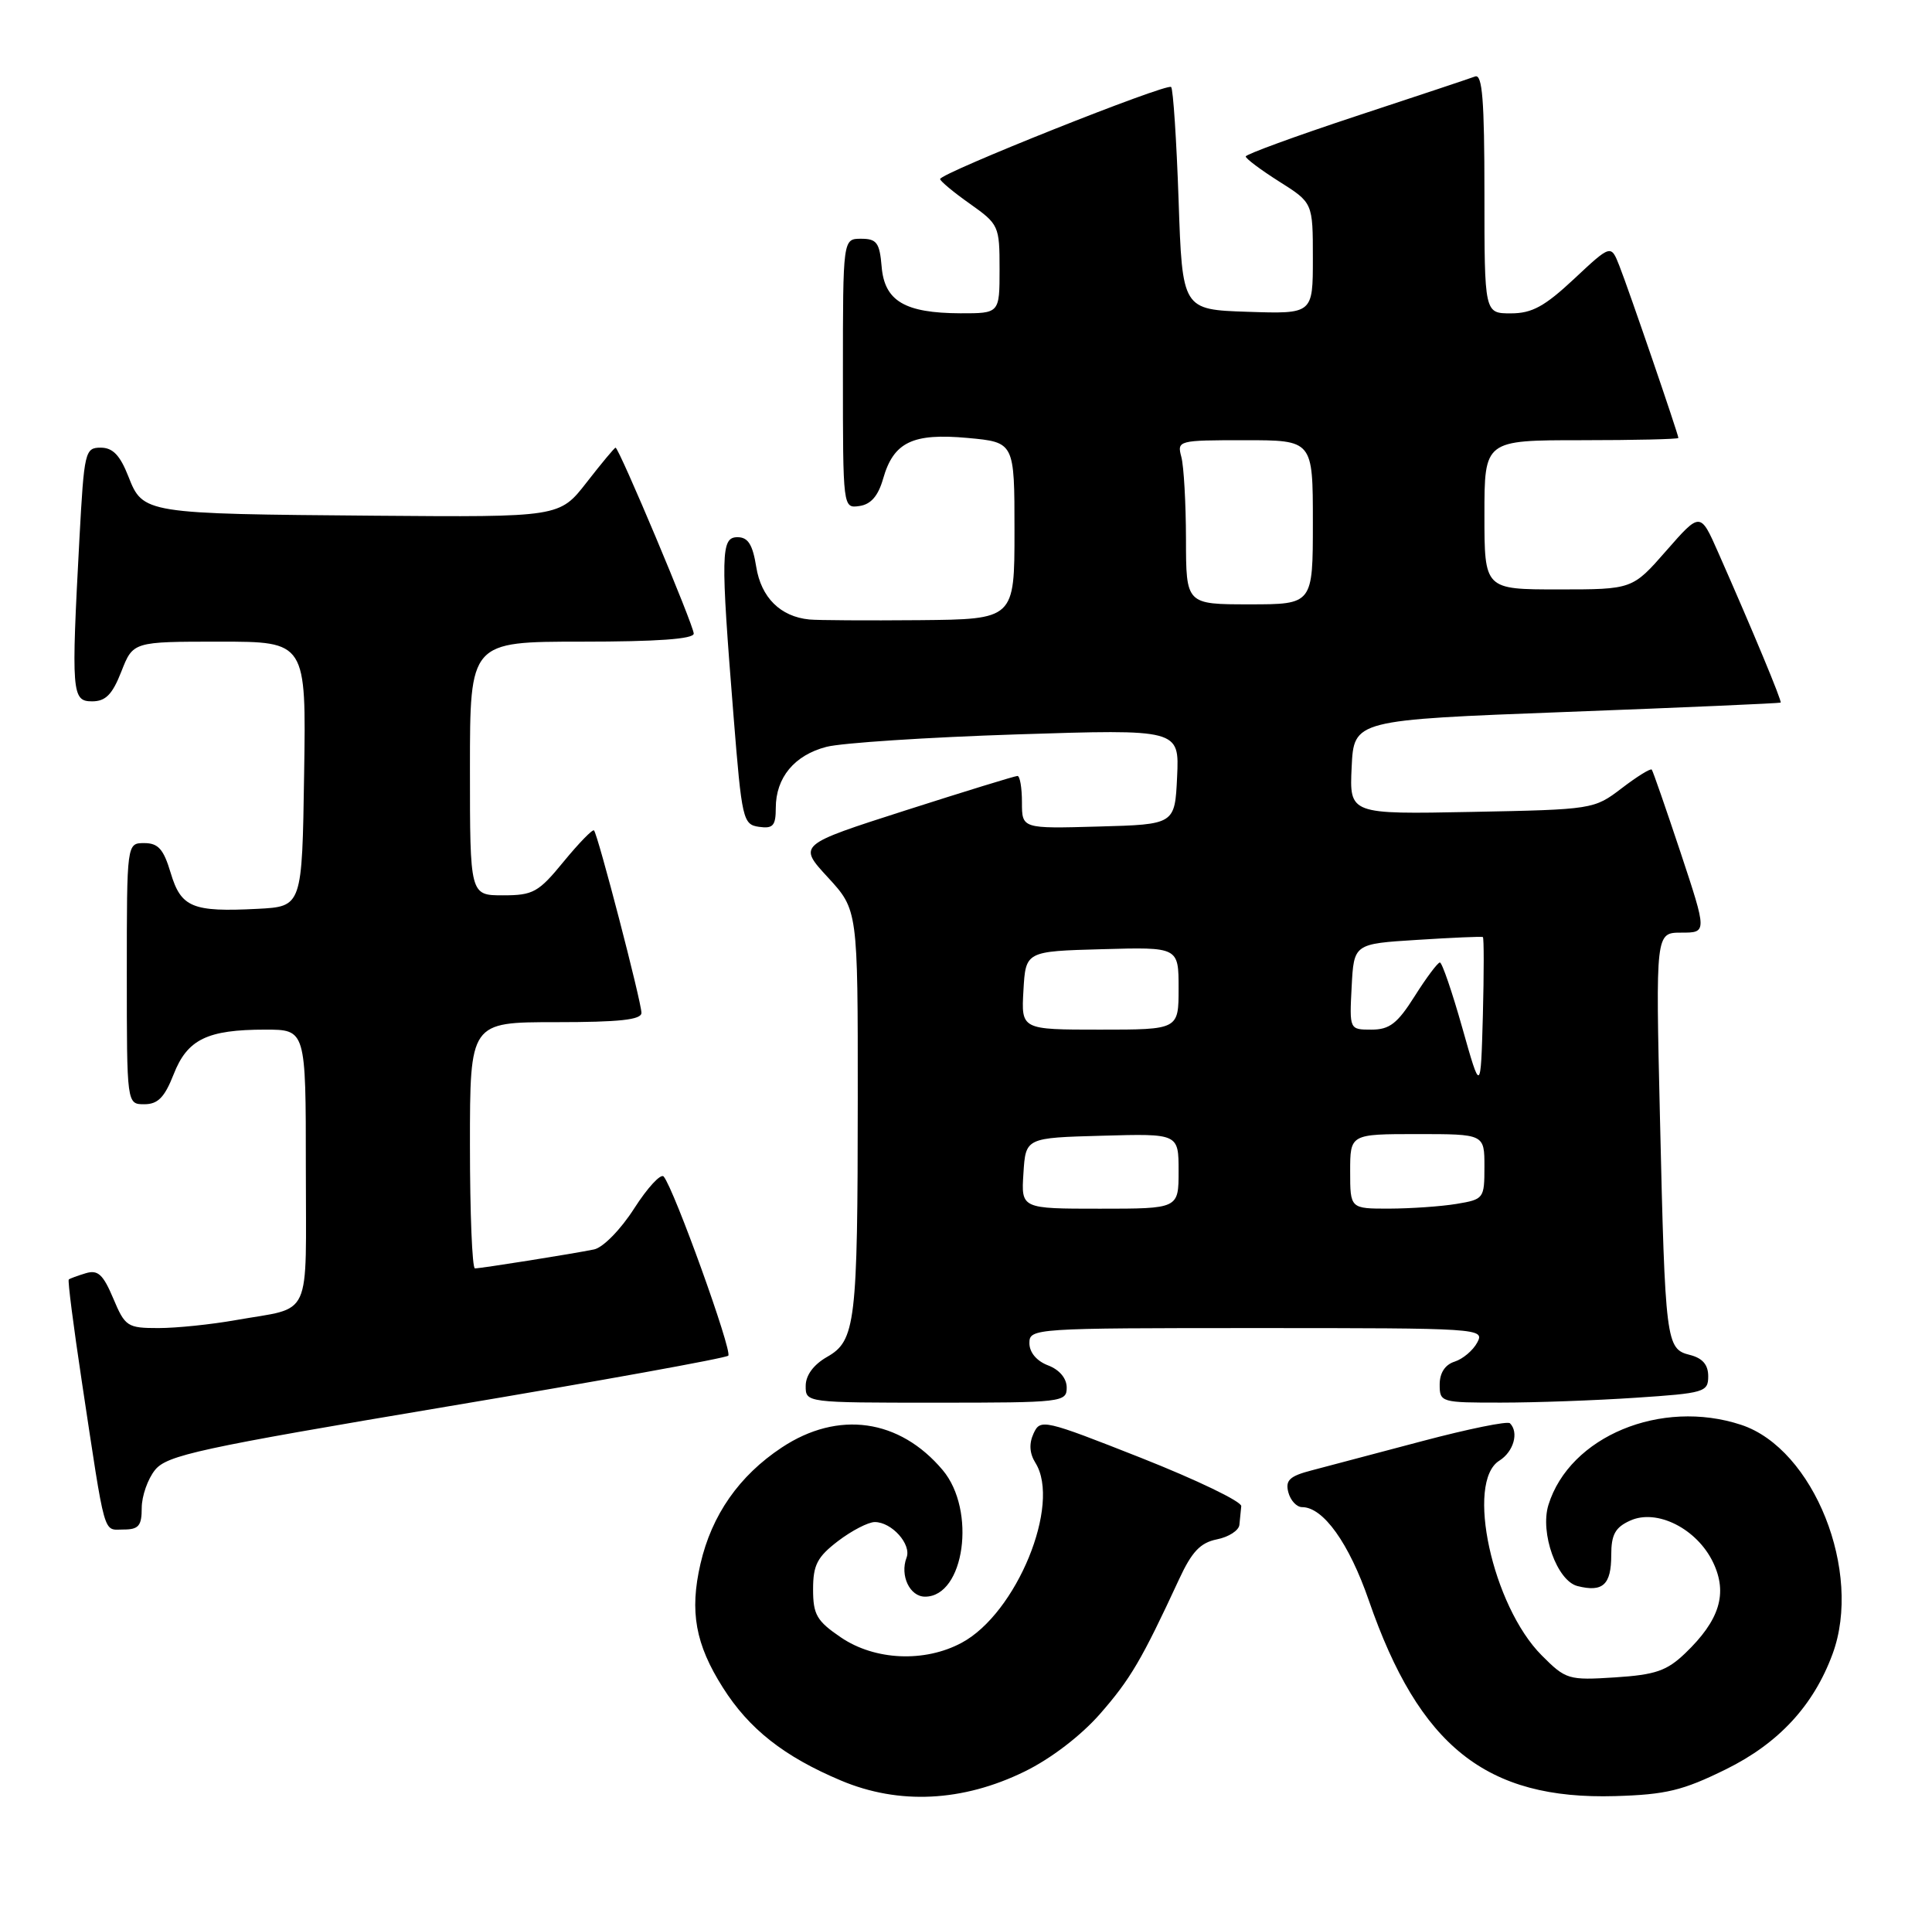 <?xml version="1.0" encoding="UTF-8" standalone="no"?>
<!DOCTYPE svg PUBLIC "-//W3C//DTD SVG 1.1//EN" "http://www.w3.org/Graphics/SVG/1.1/DTD/svg11.dtd" >
<svg xmlns="http://www.w3.org/2000/svg" xmlns:xlink="http://www.w3.org/1999/xlink" version="1.1" viewBox="0 0 259 256">
 <g >
 <path fill="currentColor"
d=" M 137.37 237.43 C 140.89 235.71 144.91 232.63 147.47 229.71 C 151.53 225.07 153.06 222.47 158.05 211.70 C 159.77 207.98 160.91 206.77 163.13 206.32 C 164.71 206.01 166.07 205.13 166.15 204.38 C 166.23 203.62 166.34 202.49 166.40 201.87 C 166.46 201.25 160.43 198.35 153.00 195.41 C 139.90 190.24 139.47 190.15 138.56 192.12 C 137.93 193.49 138.01 194.79 138.81 196.07 C 142.28 201.62 136.28 216.24 128.92 220.18 C 123.95 222.85 117.28 222.55 112.73 219.46 C 109.49 217.26 109.00 216.41 109.00 213.01 C 109.00 209.75 109.56 208.68 112.34 206.55 C 114.18 205.15 116.40 204.00 117.27 204.00 C 119.55 204.00 122.22 206.99 121.53 208.77 C 120.62 211.16 121.96 214.00 124.01 214.00 C 129.30 214.00 130.91 202.43 126.38 197.04 C 120.59 190.16 112.36 189.00 104.80 194.01 C 99.09 197.79 95.41 203.05 93.90 209.61 C 92.43 215.99 93.22 220.38 96.91 226.19 C 100.42 231.74 105.11 235.43 112.73 238.64 C 120.50 241.92 129.06 241.50 137.37 237.43 Z  M 231.37 237.14 C 238.45 233.65 243.12 228.60 245.67 221.68 C 249.73 210.68 243.15 194.18 233.42 190.97 C 222.68 187.43 210.43 192.52 207.58 201.70 C 206.42 205.45 208.73 211.89 211.48 212.58 C 214.88 213.44 216.00 212.40 216.00 208.42 C 216.00 205.69 216.53 204.71 218.53 203.81 C 222.11 202.17 227.50 204.89 229.66 209.42 C 231.64 213.57 230.54 217.15 225.91 221.59 C 223.44 223.95 221.92 224.47 216.50 224.82 C 210.26 225.22 209.91 225.11 206.68 221.87 C 200.06 215.23 196.44 198.61 201.00 195.77 C 202.91 194.57 203.65 191.98 202.42 190.76 C 202.11 190.44 196.82 191.52 190.67 193.15 C 184.53 194.78 177.86 196.54 175.85 197.07 C 172.88 197.84 172.29 198.40 172.71 200.01 C 173.00 201.11 173.83 202.00 174.56 202.00 C 177.39 202.00 180.85 206.83 183.50 214.50 C 190.27 234.08 199.26 241.23 216.52 240.73 C 223.34 240.53 225.58 239.99 231.37 237.14 Z  M 19.00 202.11 C 19.00 200.52 19.81 198.22 20.79 197.01 C 22.39 195.04 26.72 194.10 59.81 188.54 C 80.28 185.11 97.30 182.03 97.63 181.70 C 98.21 181.12 90.35 159.30 88.97 157.69 C 88.59 157.25 86.82 159.16 85.03 161.95 C 83.21 164.80 80.84 167.21 79.64 167.46 C 76.76 168.05 64.51 170.00 63.67 170.00 C 63.30 170.00 63.00 162.57 63.00 153.50 C 63.00 137.00 63.00 137.00 74.50 137.00 C 83.04 137.00 86.00 136.68 85.99 135.75 C 85.99 134.28 80.14 111.80 79.63 111.30 C 79.44 111.11 77.61 112.99 75.57 115.47 C 72.19 119.60 71.48 120.00 67.43 120.00 C 63.00 120.00 63.00 120.00 63.00 103.00 C 63.00 86.00 63.00 86.00 78.00 86.00 C 88.07 86.00 93.00 85.65 93.00 84.92 C 93.00 83.83 82.98 60.00 82.52 60.00 C 82.38 60.00 80.63 62.10 78.64 64.66 C 75.01 69.32 75.01 69.32 50.25 69.12 C 19.32 68.87 19.17 68.85 17.21 63.86 C 16.09 61.01 15.12 60.00 13.50 60.00 C 11.40 60.00 11.28 60.51 10.65 72.16 C 9.54 92.92 9.62 94.00 12.35 94.00 C 14.16 94.00 15.06 93.09 16.27 90.00 C 17.84 86.00 17.84 86.00 29.44 86.00 C 41.05 86.00 41.05 86.00 40.77 103.75 C 40.50 121.50 40.50 121.50 34.54 121.81 C 25.78 122.26 24.27 121.63 22.88 116.99 C 21.93 113.81 21.21 113.00 19.34 113.00 C 17.00 113.00 17.00 113.00 17.00 130.50 C 17.00 148.00 17.00 148.00 19.35 148.00 C 21.16 148.00 22.06 147.09 23.27 144.01 C 25.11 139.30 27.77 138.00 35.57 138.00 C 41.00 138.00 41.00 138.00 41.00 156.43 C 41.00 177.26 42.00 175.09 31.57 176.94 C 28.30 177.52 23.66 178.00 21.24 178.00 C 17.07 178.00 16.77 177.80 15.18 174.02 C 13.82 170.80 13.12 170.16 11.50 170.65 C 10.40 170.98 9.37 171.36 9.22 171.49 C 9.06 171.62 9.85 177.75 10.96 185.11 C 14.19 206.47 13.78 205.00 16.55 205.00 C 18.59 205.00 19.00 204.51 19.00 202.11 Z  M 143.00 185.98 C 143.00 184.74 142.03 183.58 140.50 183.00 C 138.97 182.42 138.00 181.26 138.00 180.02 C 138.00 178.04 138.54 178.00 168.54 178.00 C 198.40 178.00 199.05 178.04 198.04 179.93 C 197.47 181.00 196.10 182.15 195.00 182.50 C 193.72 182.91 193.00 184.01 193.00 185.57 C 193.00 187.95 193.18 188.00 201.25 187.99 C 205.79 187.99 213.89 187.70 219.25 187.34 C 228.49 186.73 229.00 186.58 229.00 184.46 C 229.00 182.91 228.24 182.03 226.54 181.60 C 223.34 180.80 223.23 179.97 222.53 149.75 C 221.95 125.00 221.95 125.00 225.40 125.00 C 228.85 125.00 228.85 125.00 225.29 114.25 C 223.32 108.34 221.59 103.34 221.43 103.15 C 221.26 102.96 219.45 104.08 217.40 105.65 C 213.69 108.48 213.54 108.50 197.28 108.82 C 180.90 109.14 180.90 109.14 181.20 102.82 C 181.50 96.50 181.50 96.50 210.00 95.42 C 225.68 94.83 238.59 94.26 238.71 94.17 C 238.91 94.00 235.00 84.60 230.34 74.05 C 227.94 68.61 227.94 68.61 223.39 73.80 C 218.84 79.00 218.84 79.00 208.92 79.00 C 199.00 79.00 199.00 79.00 199.00 69.00 C 199.00 59.00 199.00 59.00 212.00 59.00 C 219.15 59.00 225.00 58.86 225.00 58.70 C 225.00 58.22 218.35 38.82 217.09 35.63 C 215.96 32.76 215.96 32.76 211.02 37.38 C 207.07 41.07 205.38 42.00 202.54 42.00 C 199.00 42.00 199.00 42.00 199.00 25.89 C 199.00 13.43 198.72 9.89 197.75 10.25 C 197.06 10.51 189.86 12.91 181.75 15.58 C 173.64 18.26 167.00 20.69 167.00 20.97 C 167.00 21.26 169.03 22.78 171.50 24.34 C 176.00 27.18 176.00 27.18 176.00 34.63 C 176.00 42.08 176.00 42.08 167.25 41.79 C 158.50 41.50 158.50 41.50 158.00 26.83 C 157.72 18.76 157.27 11.94 157.00 11.66 C 156.43 11.10 126.01 23.22 126.03 24.00 C 126.04 24.27 127.83 25.77 130.02 27.31 C 133.90 30.06 134.00 30.28 134.00 36.06 C 134.00 42.00 134.00 42.00 128.75 41.99 C 121.30 41.96 118.57 40.35 118.19 35.73 C 117.92 32.53 117.53 32.00 115.44 32.00 C 113.00 32.00 113.00 32.00 113.00 50.07 C 113.00 68.14 113.00 68.14 115.22 67.82 C 116.75 67.60 117.73 66.47 118.39 64.16 C 119.79 59.25 122.35 58.02 129.75 58.70 C 136.00 59.28 136.00 59.28 136.00 71.14 C 136.00 83.00 136.00 83.00 123.25 83.12 C 116.24 83.18 109.60 83.14 108.50 83.03 C 104.62 82.65 102.04 80.09 101.38 75.98 C 100.90 72.98 100.28 72.00 98.87 72.00 C 96.63 72.00 96.59 74.13 98.34 96.00 C 99.45 109.87 99.60 110.51 101.75 110.82 C 103.63 111.09 104.00 110.67 104.00 108.29 C 104.00 104.22 106.50 101.21 110.79 100.10 C 112.83 99.57 124.31 98.82 136.30 98.43 C 158.10 97.73 158.10 97.73 157.80 104.12 C 157.50 110.50 157.50 110.50 147.25 110.78 C 137.00 111.07 137.00 111.07 137.00 107.53 C 137.00 105.59 136.73 104.00 136.40 104.00 C 136.07 104.00 129.31 106.08 121.38 108.62 C 106.97 113.24 106.97 113.24 110.99 117.60 C 115.00 121.96 115.00 121.96 114.99 147.23 C 114.98 177.40 114.70 179.70 110.85 181.88 C 109.06 182.91 108.01 184.33 108.01 185.75 C 108.00 188.00 108.02 188.00 125.50 188.00 C 142.40 188.00 143.00 187.93 143.00 185.98 Z  M 137.20 157.25 C 137.50 152.50 137.50 152.50 147.75 152.22 C 158.00 151.93 158.00 151.93 158.00 156.97 C 158.00 162.00 158.00 162.00 147.45 162.00 C 136.89 162.00 136.89 162.00 137.20 157.25 Z  M 181.00 157.00 C 181.00 152.00 181.00 152.00 190.00 152.00 C 199.00 152.00 199.00 152.00 199.00 156.37 C 199.00 160.64 198.92 160.75 195.25 161.36 C 193.19 161.70 189.14 161.98 186.25 161.99 C 181.00 162.00 181.00 162.00 181.00 157.00 Z  M 196.03 137.75 C 194.67 132.94 193.32 129.00 193.03 129.00 C 192.74 129.00 191.22 131.03 189.66 133.50 C 187.34 137.18 186.28 138.00 183.86 138.00 C 180.90 138.00 180.90 138.00 181.20 132.25 C 181.50 126.50 181.50 126.50 190.00 125.97 C 194.68 125.67 198.63 125.50 198.79 125.59 C 198.94 125.67 198.94 130.41 198.79 136.12 C 198.50 146.50 198.50 146.50 196.03 137.75 Z  M 137.20 132.75 C 137.50 127.50 137.50 127.50 147.75 127.22 C 158.00 126.93 158.00 126.93 158.00 132.47 C 158.00 138.00 158.00 138.00 147.45 138.00 C 136.90 138.00 136.90 138.00 137.20 132.75 Z  M 158.99 72.25 C 158.98 67.44 158.70 62.49 158.37 61.25 C 157.78 59.04 157.92 59.00 166.88 59.00 C 176.00 59.00 176.00 59.00 176.00 70.00 C 176.00 81.00 176.00 81.00 167.50 81.00 C 159.00 81.00 159.00 81.00 158.99 72.25 Z "/>
</g>
</svg>